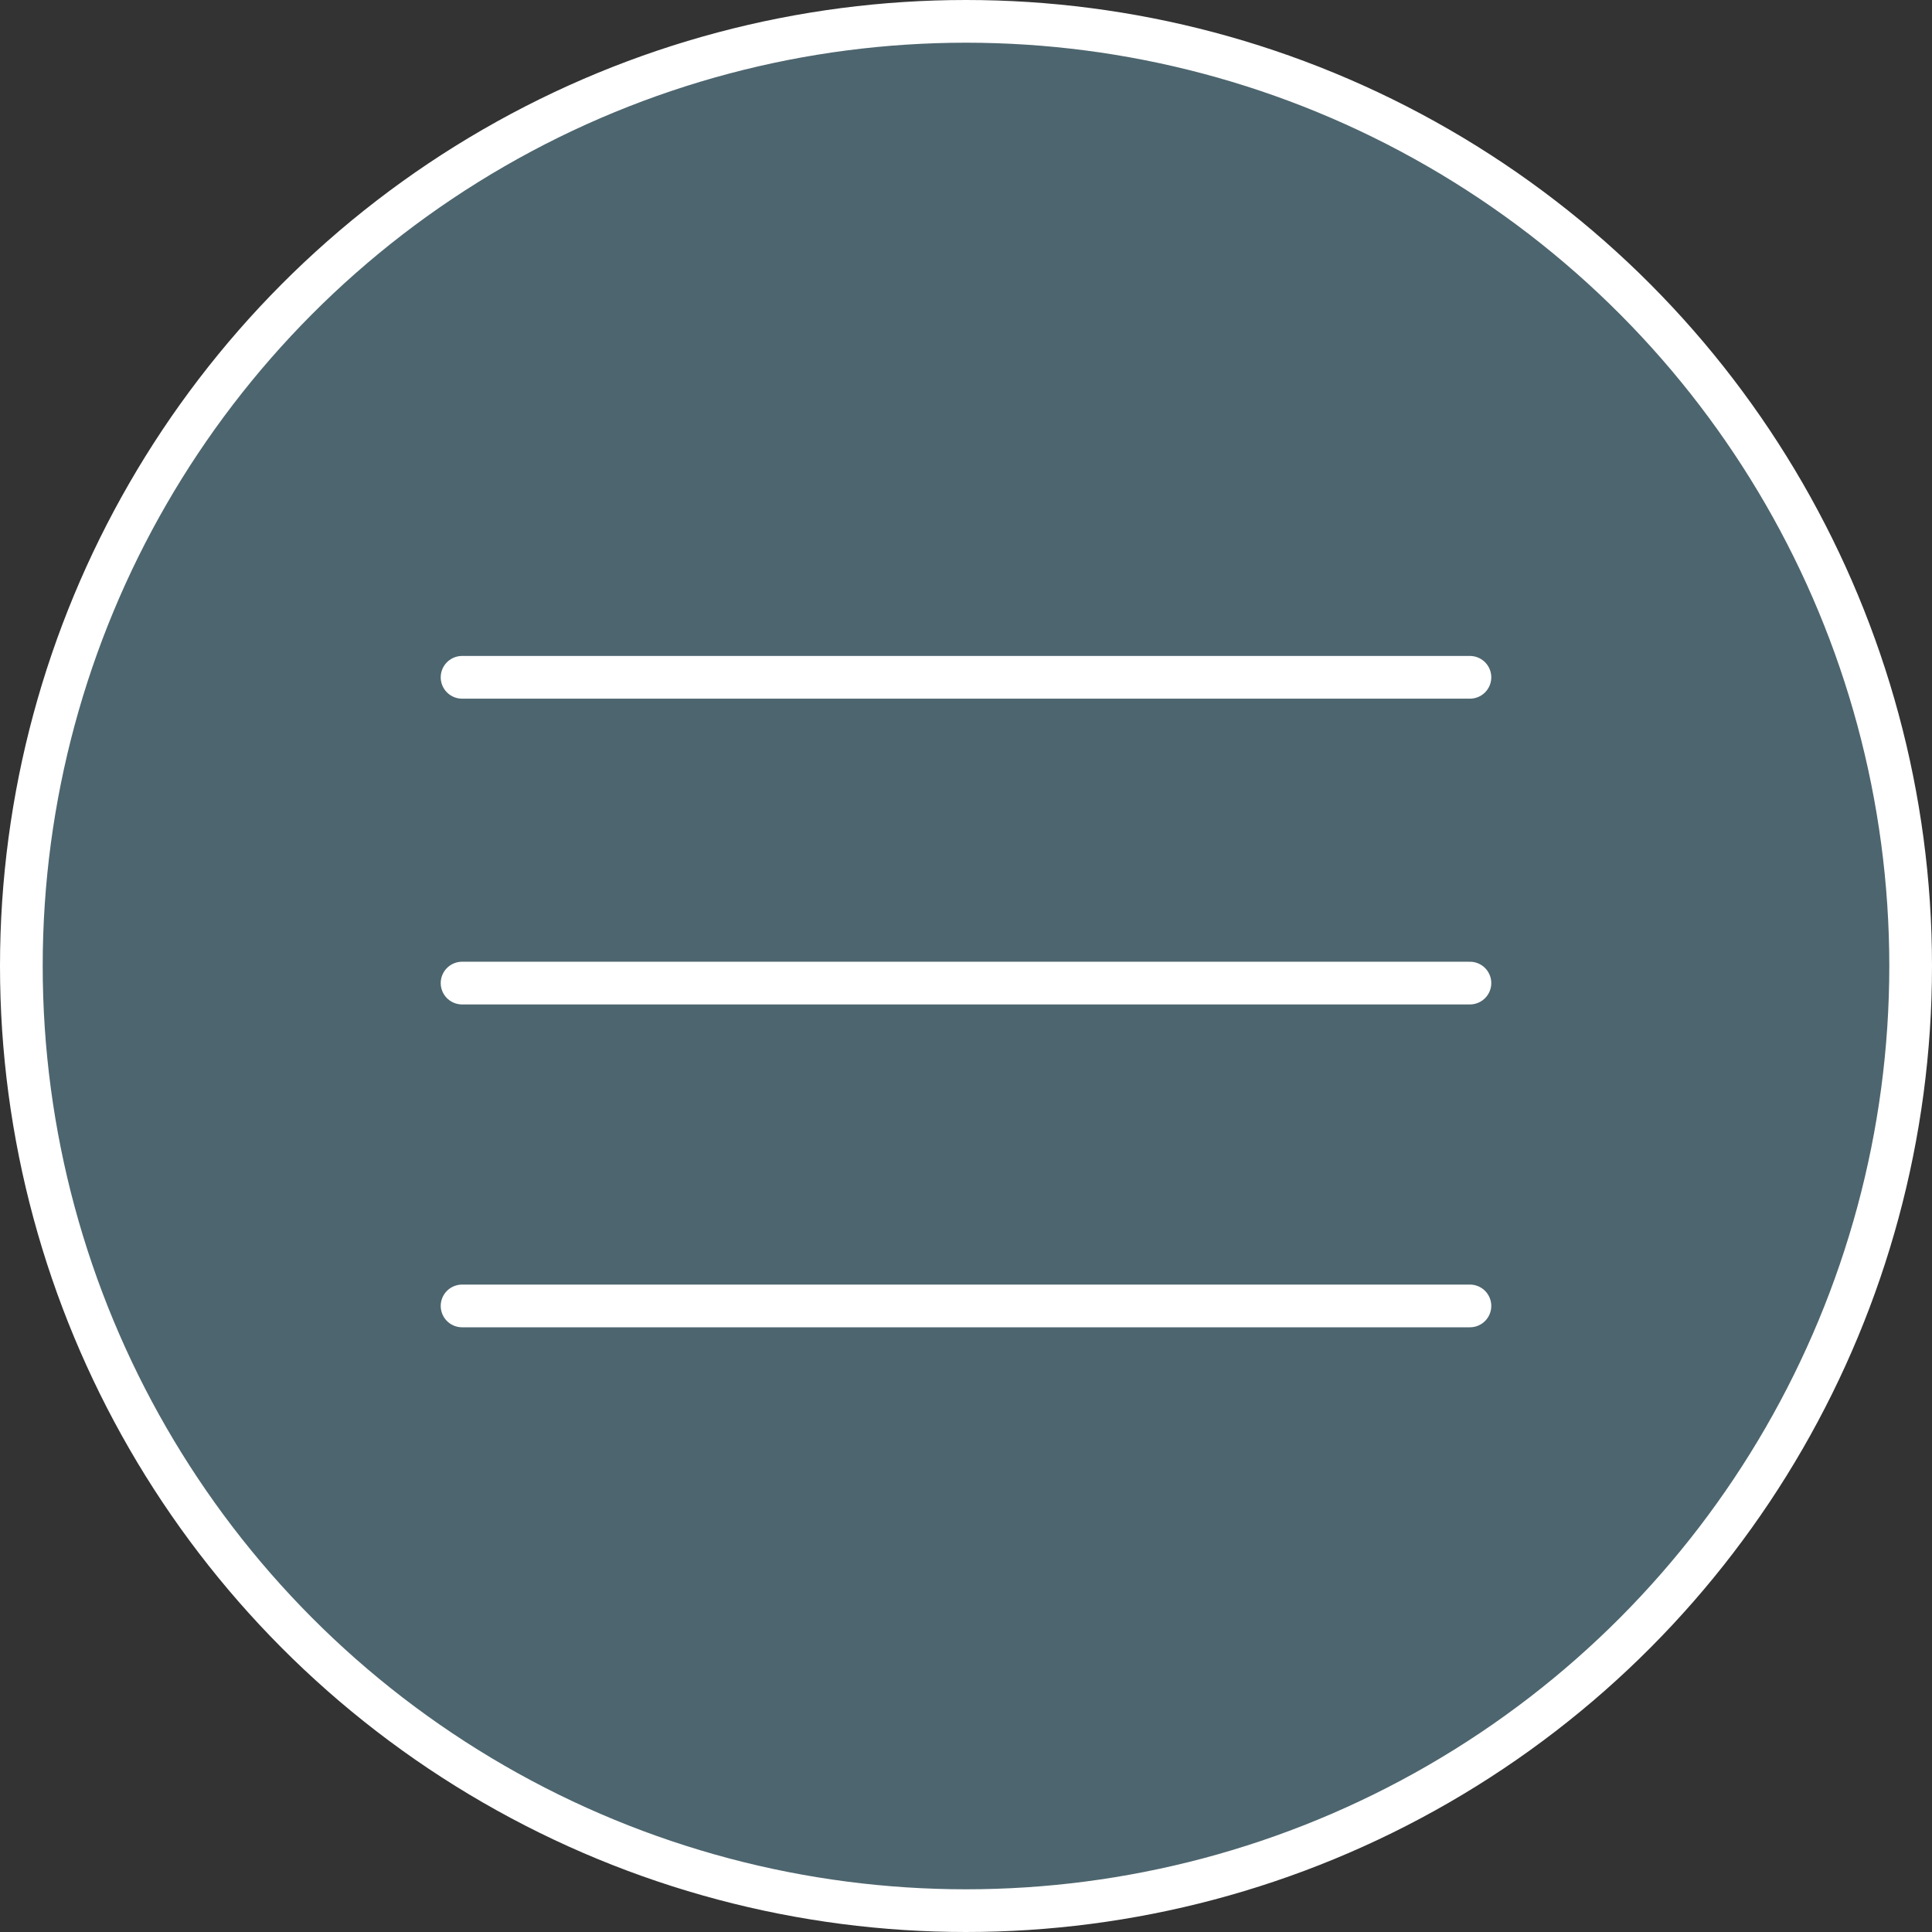 <?xml version="1.0" encoding="UTF-8"?>
<svg id="Layer_2" xmlns="http://www.w3.org/2000/svg" viewBox="0 0 45.24 45.24">
  <rect x="0" y="0" width="45.24" height="45.24" fill="#333333" stroke="none"/>
  <defs>
    <style>
      .cls-1 {
        fill: #4d656e;
      }

      .cls-1, .cls-2 {
        stroke: #fff;
        stroke-miterlimit: 10;
      }

      .cls-2 {
        fill: none;
        stroke-linecap: round;
      }
    </style>
  </defs>
  <g id="Layer_1-2" data-name="Layer_1">
    <g>
      <circle class="cls-1" cx="22.62" cy="22.62" r="22.12"/>
      <line class="cls-2" x1="10.82" y1="15.86" x2="34.42" y2="15.86"/>
      <line class="cls-2" x1="10.82" y1="30.58" x2="34.42" y2="30.58"/>
      <line class="cls-2" x1="10.82" y1="23.02" x2="34.42" y2="23.02"/>
    </g>
  </g>
</svg>